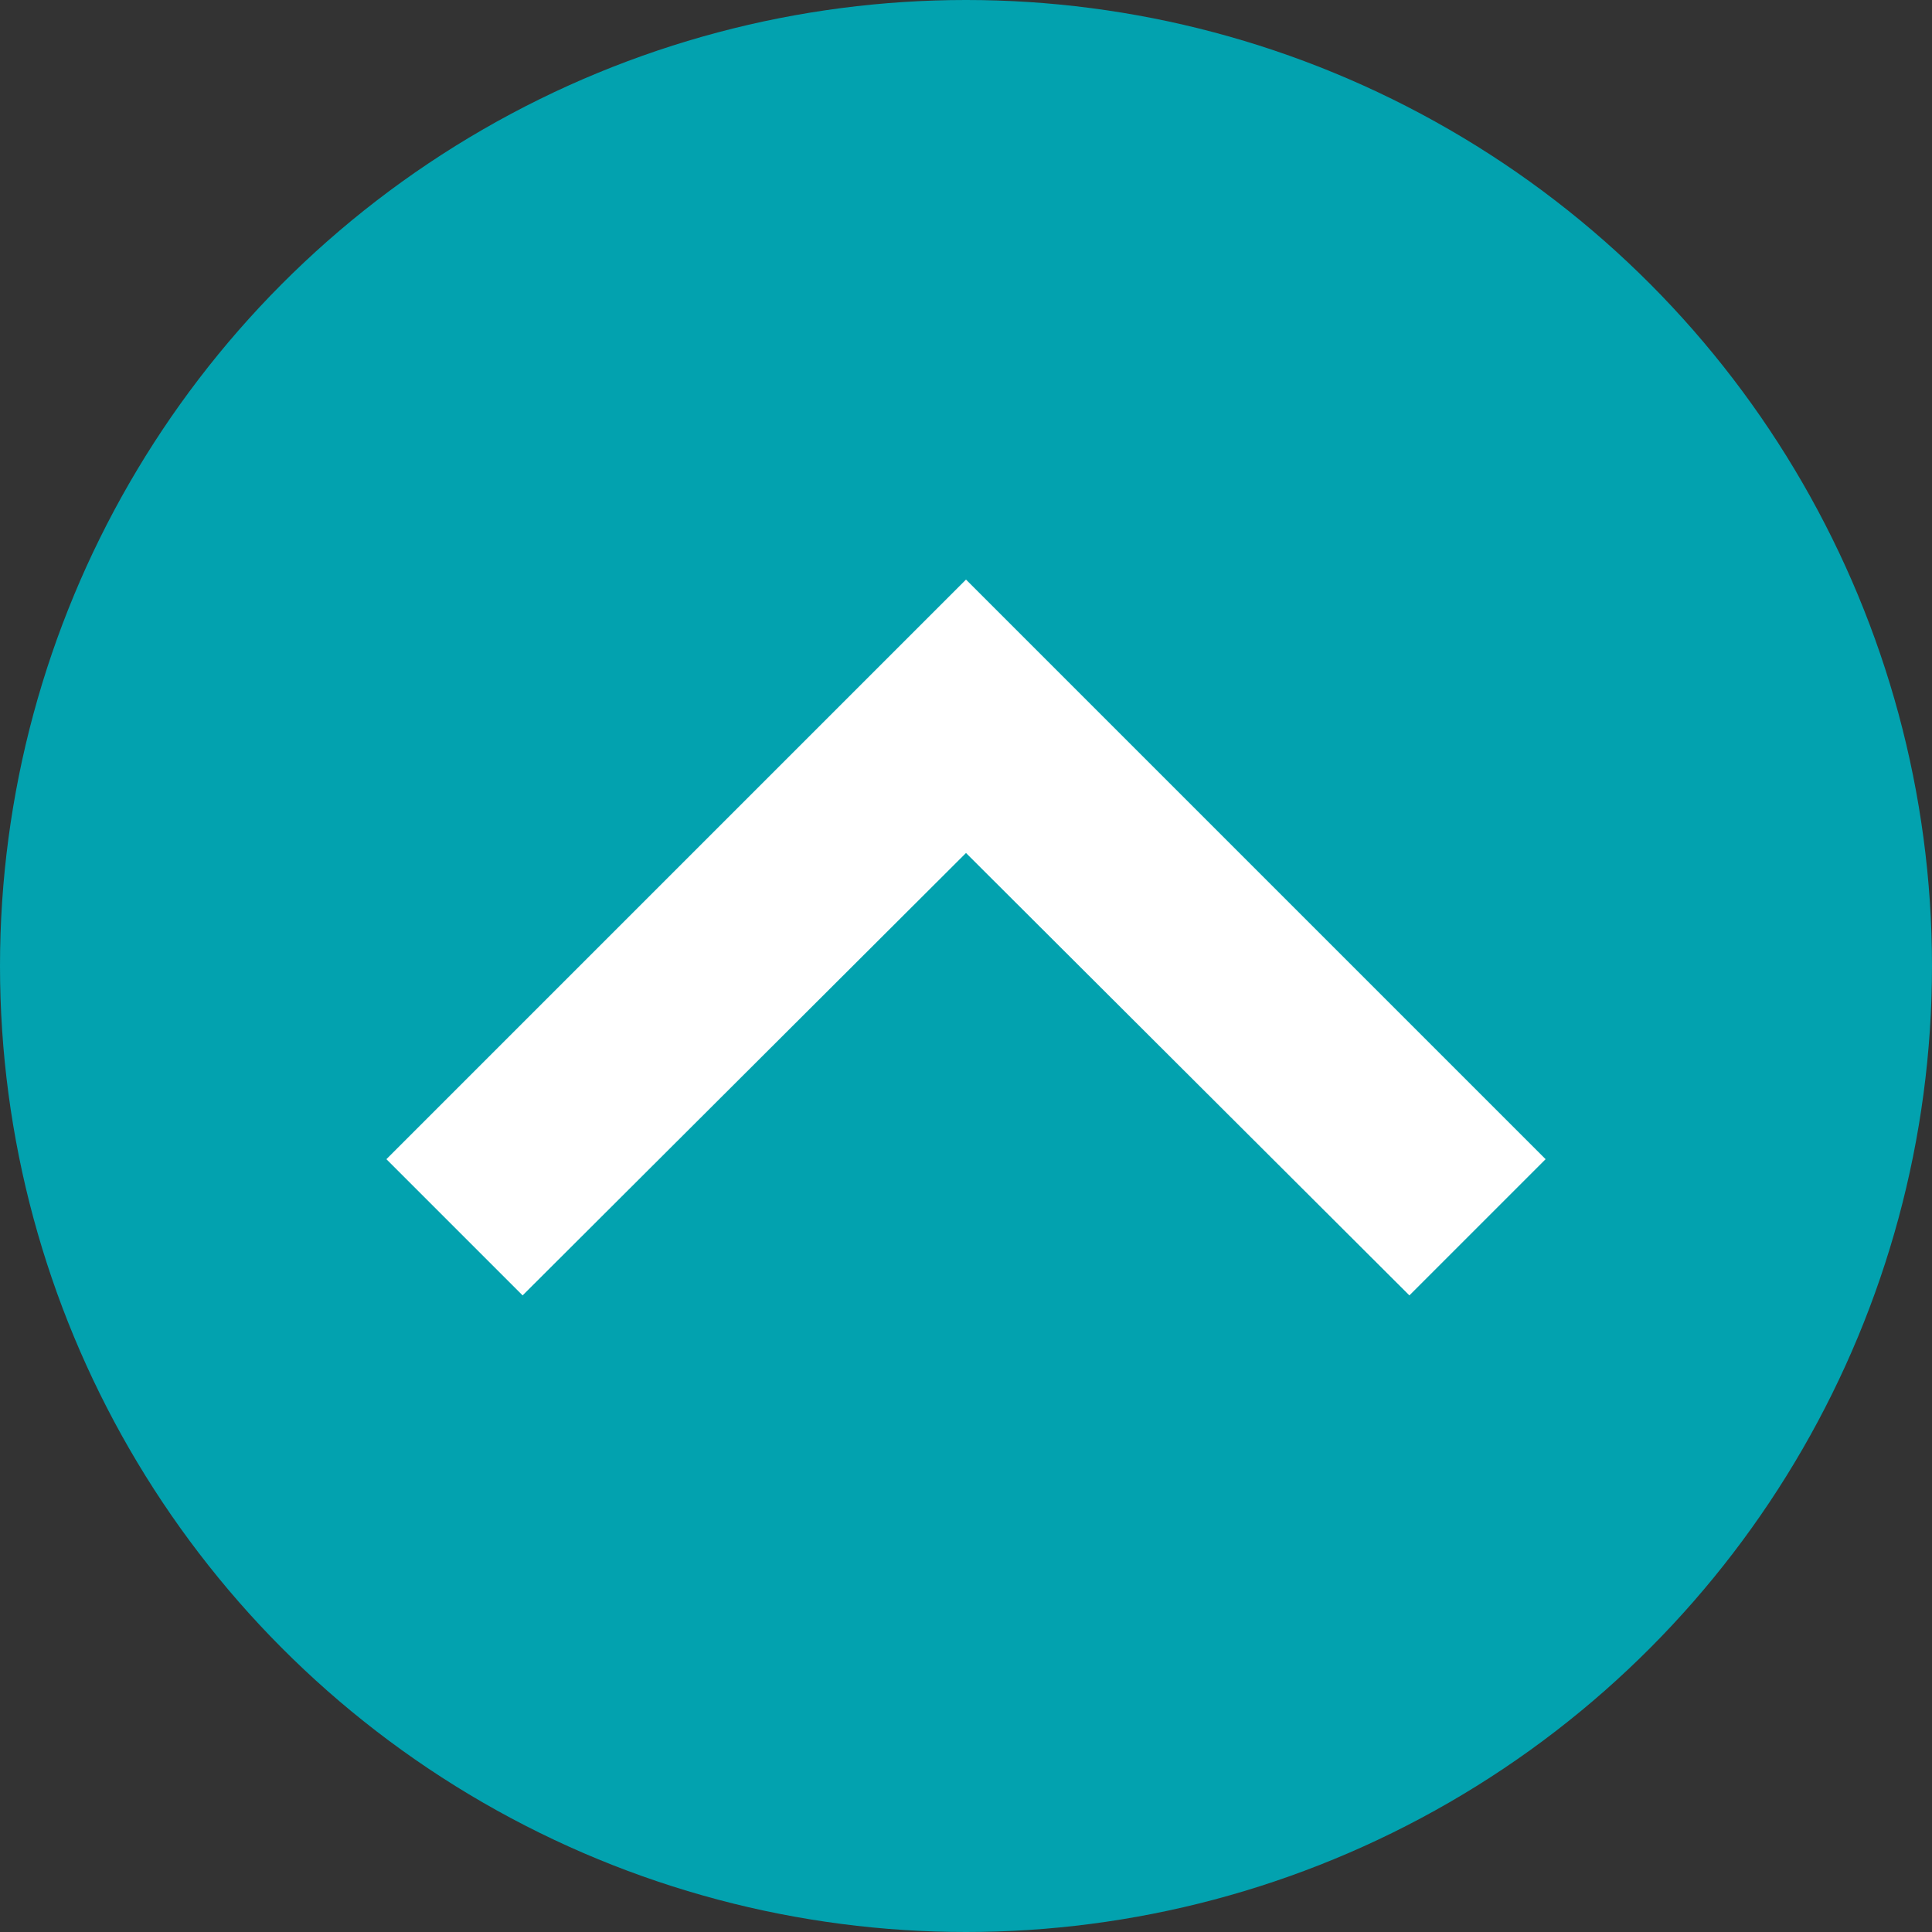 <svg width="20" height="20" viewBox="0 0 20 20" fill="none" xmlns="http://www.w3.org/2000/svg">
<rect x="0" y="0" width="20" height="20" fill="#333333" stroke="none"/>
<circle cx="10" cy="10" r="10" transform="rotate(180 10 10)" fill="#02A2AF"/>
<path d="M14.59 13.41L10 8.83L5.41 13.41L4 12L10 6L16 12L14.59 13.41Z" fill="white"/>
</svg>
